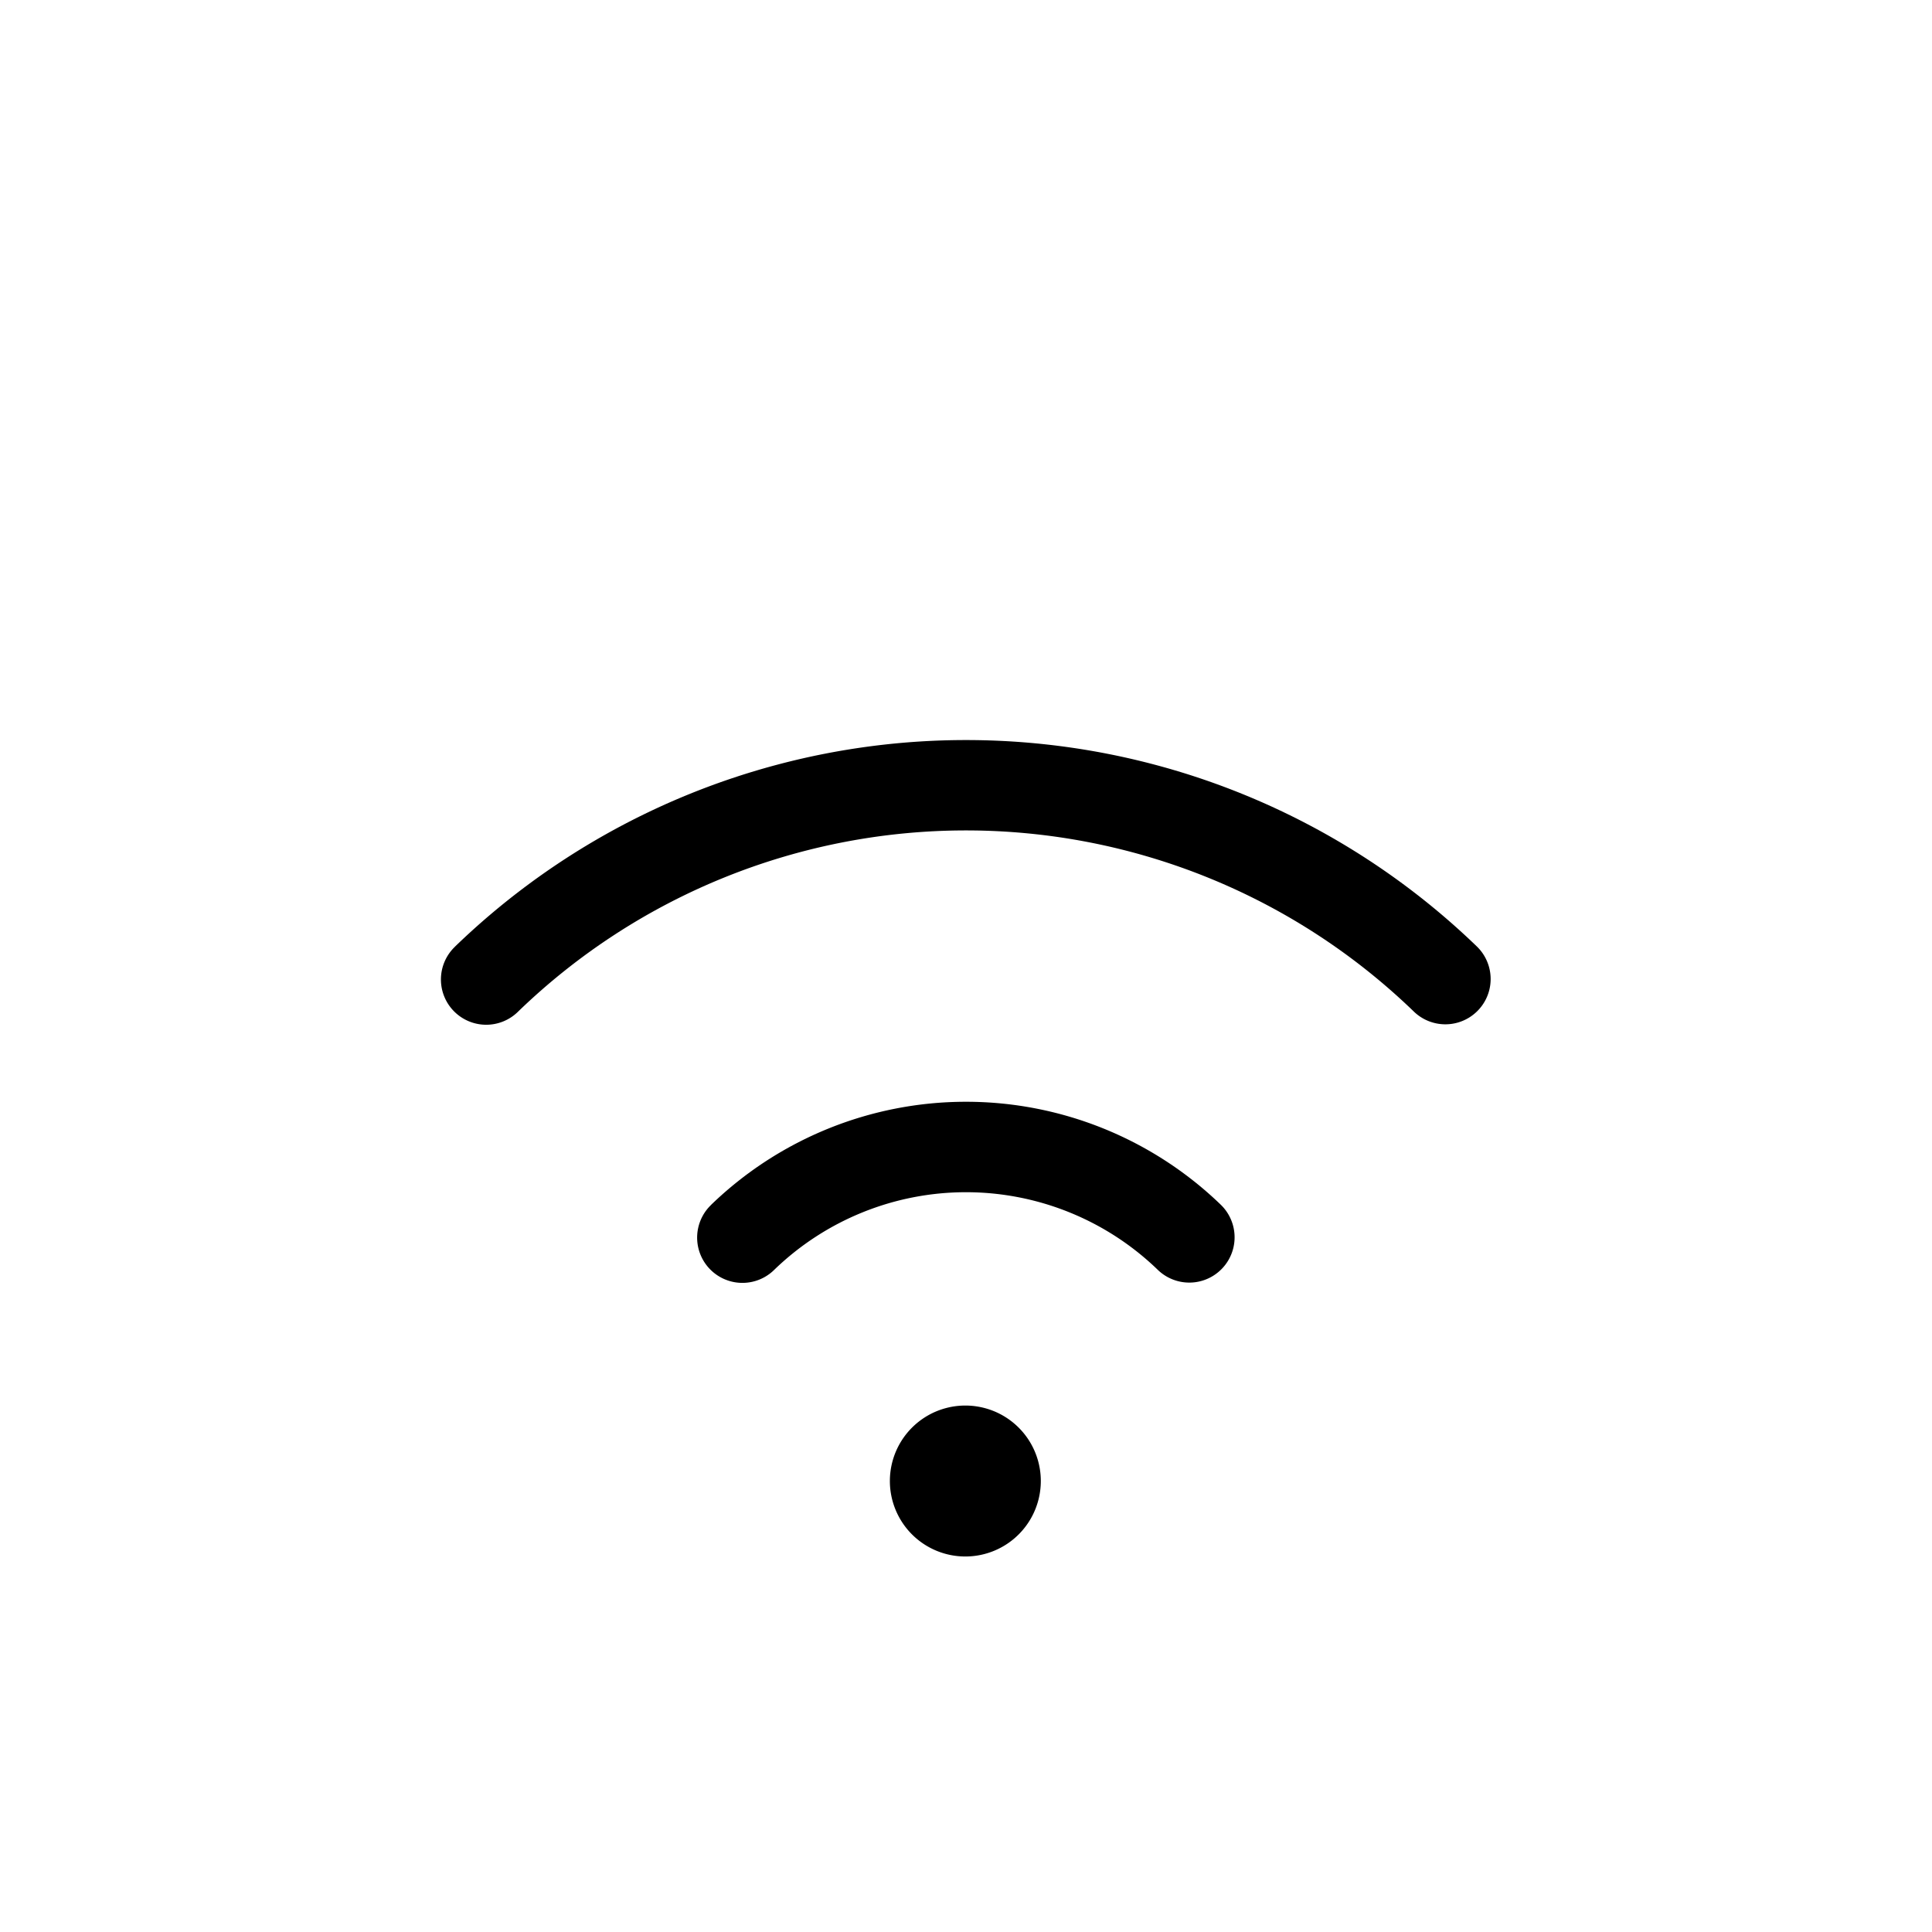 <svg xmlns="http://www.w3.org/2000/svg" width="32" height="32" viewBox="0 0 32 32"><path d="M15.121 23.631a1.25 1.25 0 1 0 1.767 1.768 1.25 1.25 0 0 0-1.767-1.768M11.777 19.958a.75.75 0 0 0-.177.818.75.75 0 0 0 1.226.254 4.567 4.567 0 0 1 6.348 0 .75.75 0 0 0 1.049-1.073 6.074 6.074 0 0 0-8.446 0M7.536 15.68a.75.75 0 1 0 1.049 1.072 10.67 10.67 0 0 1 14.83 0 .75.75 0 0 0 1.049-1.073 12.18 12.18 0 0 0-16.928 0"/></svg>